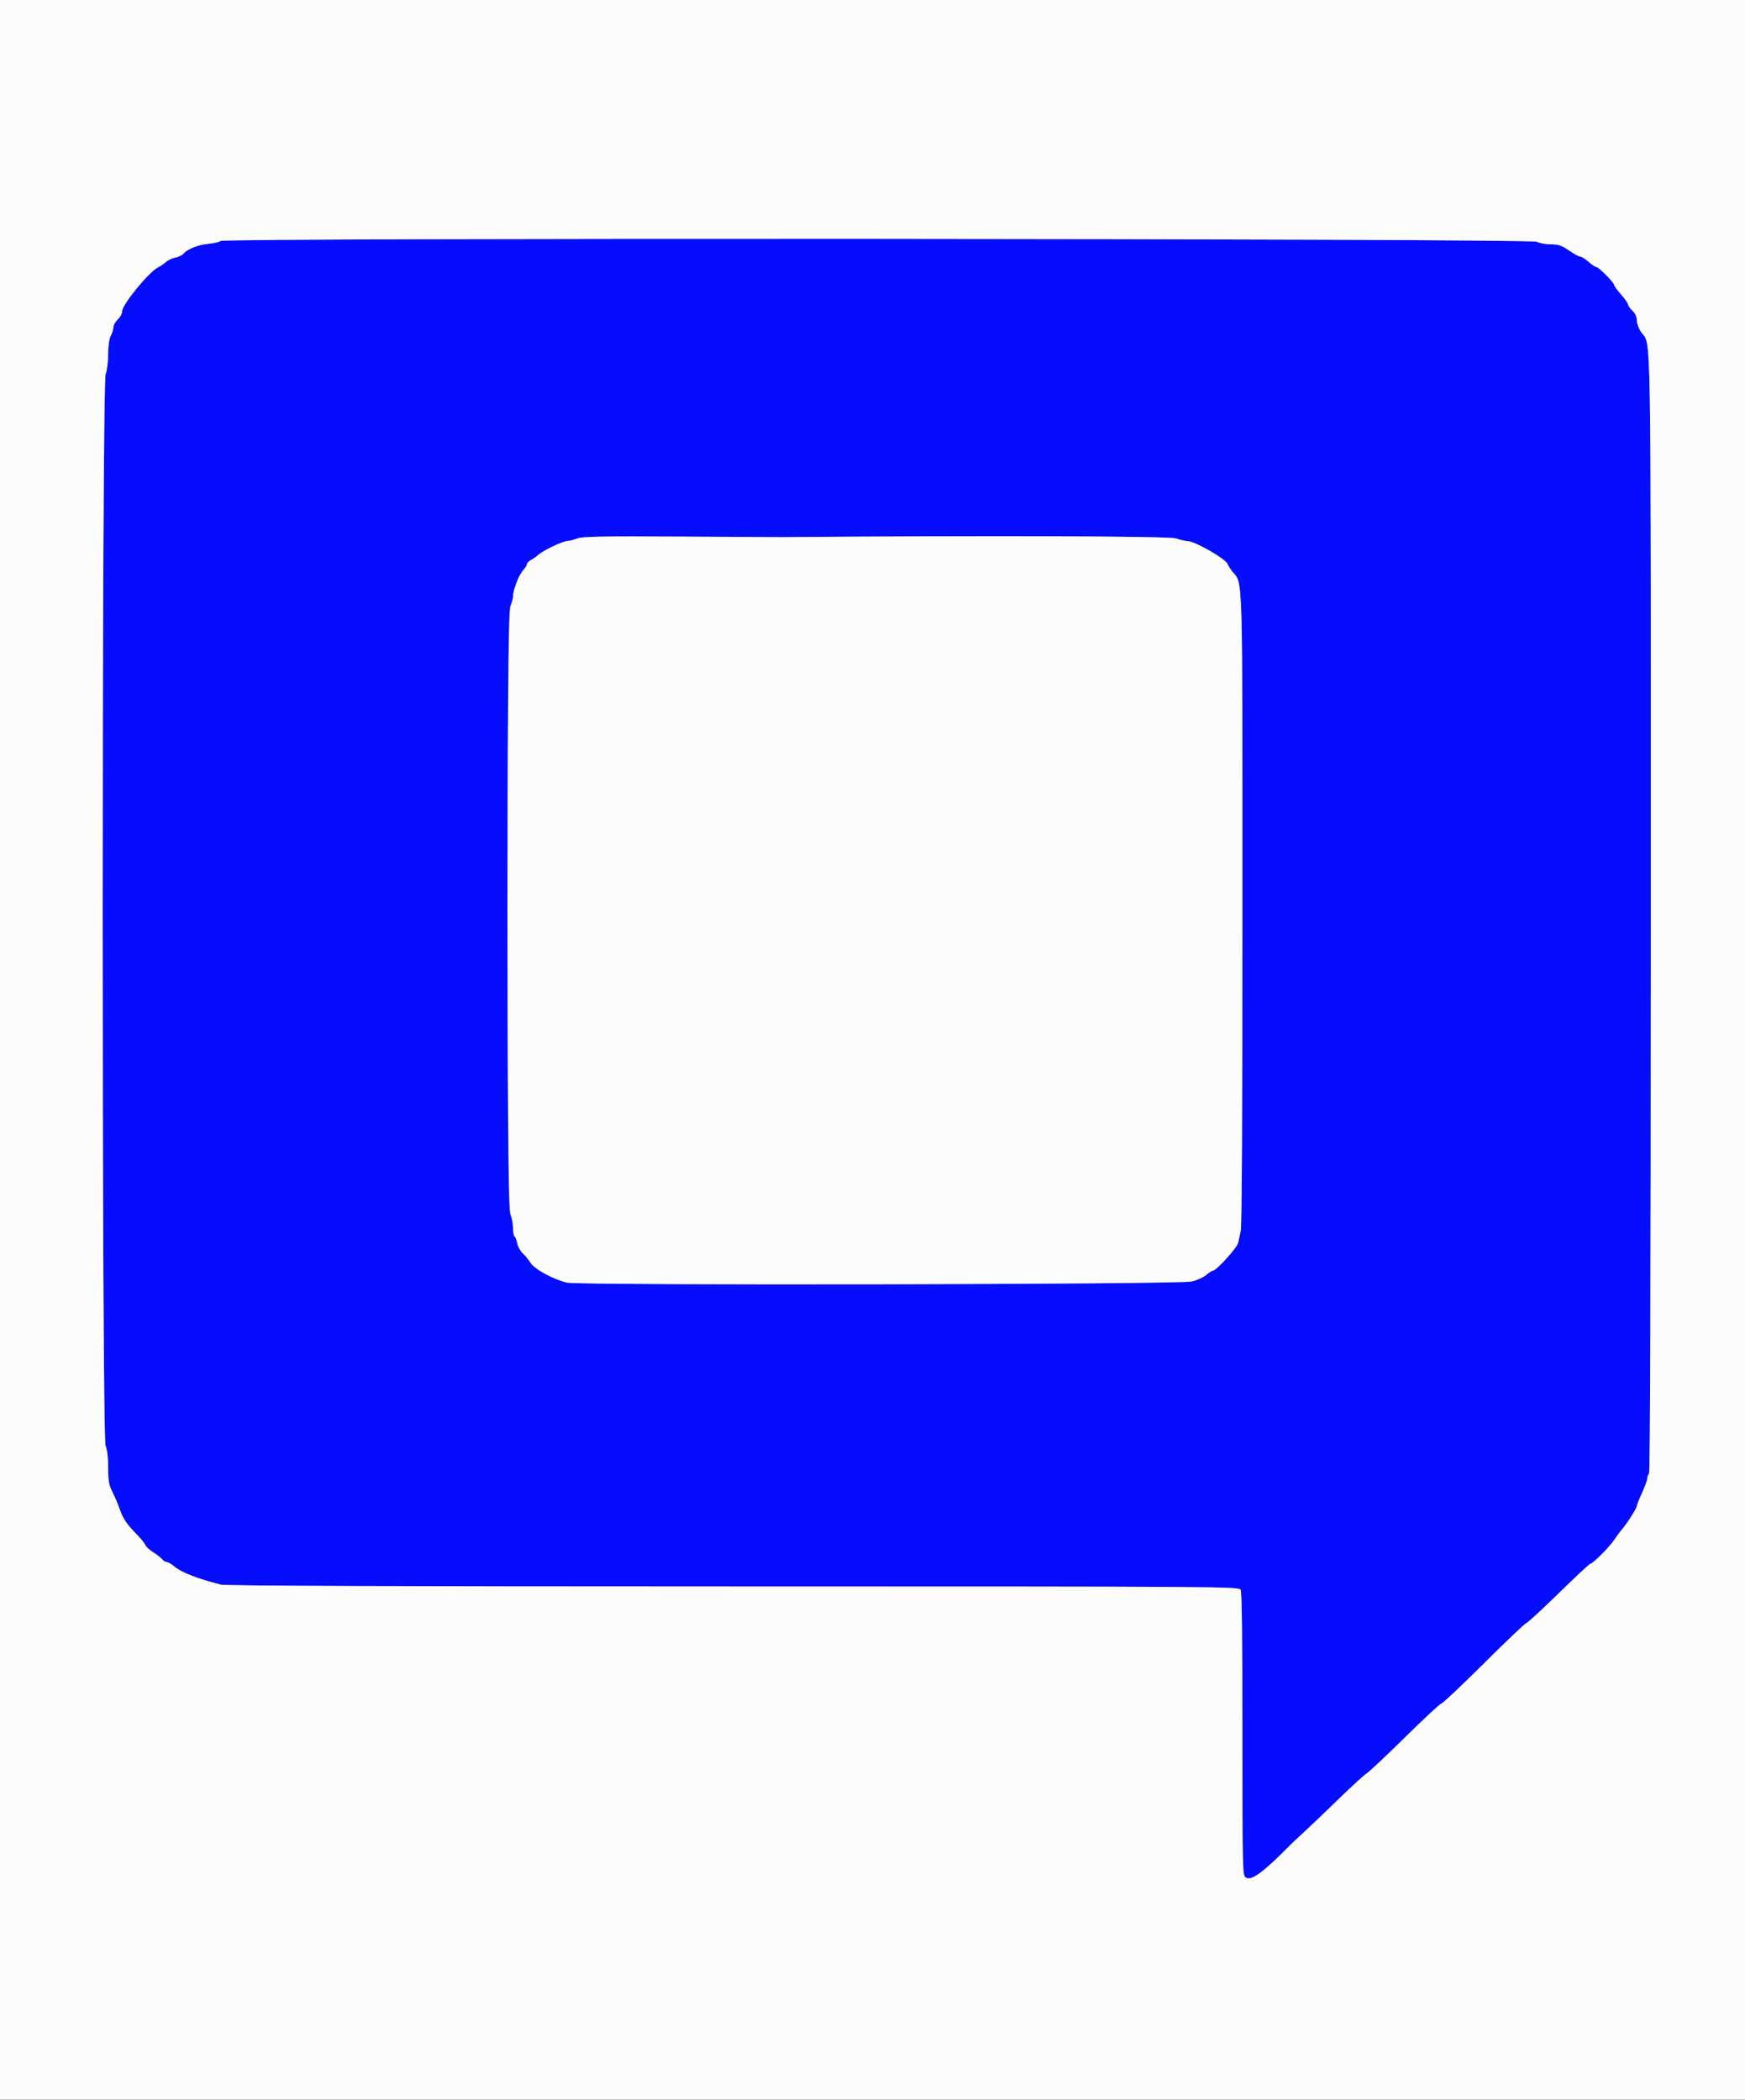 <svg id="svg" version="1.1" xmlns="http://www.w3.org/2000/svg" xmlns:xlink="http://www.w3.org/1999/xlink" width="400" height="481.283" viewBox="0, 0, 400,481.283"><rect x="0" y="0" width="400" height="481.283" fill="#808080" stroke="none"/><g id="svgg"><path id="path0" d="M50.537 55.223 C 50.304 55.456,49.053 55.751,47.757 55.879 C 45.330 56.119,42.935 57.073,42.033 58.160 C 41.751 58.500,40.923 58.891,40.194 59.027 C 39.466 59.164,38.522 59.600,38.097 59.995 C 37.672 60.391,36.798 60.988,36.153 61.321 C 34.026 62.421,28.000 69.814,28.000 71.325 C 28.000 71.839,27.550 72.683,27.000 73.200 C 26.450 73.717,25.999 74.513,25.998 74.970 C 25.996 75.426,25.726 76.316,25.398 76.946 C 25.022 77.666,24.798 79.225,24.794 81.146 C 24.791 82.826,24.529 84.920,24.212 85.800 C 23.321 88.272,23.310 329.207,24.200 331.338 C 24.584 332.256,24.800 334.082,24.800 336.400 C 24.800 339.476,24.952 340.326,25.801 342.001 C 26.351 343.088,27.090 344.837,27.442 345.888 C 28.144 347.983,29.087 349.366,31.477 351.800 C 32.341 352.680,33.164 353.707,33.305 354.083 C 33.446 354.459,34.248 355.199,35.087 355.729 C 35.926 356.258,36.856 356.986,37.155 357.346 C 37.454 357.706,37.932 358.000,38.218 358.000 C 38.504 358.000,39.247 358.424,39.869 358.941 C 41.608 360.389,44.984 361.718,50.600 363.168 C 51.682 363.447,89.725 363.584,168.086 363.590 C 282.244 363.600,283.978 363.612,284.386 364.374 C 284.662 364.889,284.800 375.956,284.800 397.477 C 284.800 429.497,284.808 429.812,285.609 430.313 C 286.879 431.106,289.676 429.044,295.803 422.800 C 296.127 422.470,297.570 421.120,299.010 419.800 C 300.450 418.480,304.007 415.083,306.914 412.250 C 309.821 409.418,312.696 406.791,313.303 406.413 C 313.910 406.034,317.904 402.277,322.178 398.062 C 326.452 393.848,330.170 390.400,330.439 390.400 C 330.709 390.400,335.093 386.260,340.183 381.200 C 345.272 376.140,349.627 372.000,349.859 372.000 C 350.091 372.000,353.413 368.941,357.240 365.202 C 361.068 361.463,364.343 358.403,364.517 358.402 C 365.089 358.398,368.821 354.684,369.982 352.965 C 370.606 352.040,371.415 350.950,371.779 350.542 C 372.853 349.338,375.200 345.657,375.200 345.174 C 375.200 344.930,375.740 343.563,376.400 342.137 C 377.060 340.711,377.600 339.207,377.600 338.796 C 377.600 338.384,377.780 337.936,378.000 337.800 C 378.265 337.636,378.400 294.454,378.400 209.552 C 378.400 68.909,378.583 79.669,376.132 76.007 C 375.619 75.241,375.200 74.057,375.200 73.377 C 375.200 72.574,374.849 71.809,374.200 71.200 C 373.650 70.683,373.200 70.047,373.200 69.787 C 373.200 69.526,372.480 68.495,371.600 67.495 C 370.720 66.495,370.000 65.506,370.000 65.297 C 370.000 64.758,366.480 61.200,365.947 61.200 C 365.704 61.200,364.891 60.660,364.139 60.000 C 363.387 59.340,362.529 58.800,362.231 58.800 C 361.933 58.800,360.774 58.170,359.655 57.400 C 357.962 56.236,357.264 56.000,355.510 55.998 C 354.349 55.996,352.884 55.726,352.254 55.398 C 350.810 54.645,51.289 54.471,50.537 55.223 M179.200 123.101 C 226.330 122.726,268.002 122.862,269.566 123.395 C 270.543 123.728,271.715 124.002,272.171 124.005 C 273.882 124.016,281.011 128.100,281.418 129.302 C 281.548 129.688,282.069 130.498,282.574 131.102 C 284.910 133.895,284.800 130.066,284.800 208.556 C 284.800 254.247,284.657 281.009,284.406 282.094 C 284.190 283.032,283.922 284.272,283.812 284.848 C 283.610 285.899,278.811 291.200,278.061 291.200 C 277.841 291.200,277.115 291.660,276.447 292.221 C 275.780 292.783,274.281 293.448,273.117 293.698 C 269.934 294.381,133.030 294.626,130.000 293.954 C 126.950 293.277,122.522 290.873,121.601 289.393 C 121.188 288.729,120.391 287.756,119.831 287.229 C 119.271 286.703,118.699 285.669,118.561 284.932 C 118.422 284.194,118.150 283.493,117.955 283.372 C 117.760 283.251,117.600 282.375,117.600 281.425 C 117.600 280.475,117.330 279.051,117.000 278.262 C 116.475 277.004,116.400 268.340,116.400 208.600 C 116.400 148.860,116.475 140.196,117.000 138.938 C 117.330 138.149,117.600 137.153,117.600 136.726 C 117.600 135.265,118.915 131.800,119.858 130.778 C 120.376 130.216,120.800 129.547,120.800 129.292 C 120.800 129.037,121.205 128.619,121.700 128.364 C 122.195 128.109,122.984 127.551,123.453 127.124 C 124.564 126.115,129.025 124.009,130.136 123.970 C 130.611 123.953,131.630 123.694,132.400 123.395 C 133.536 122.953,138.029 122.875,156.200 122.978 C 168.520 123.048,178.870 123.104,179.200 123.101 " stroke="none" fill="#050dfc" fill-rule="evenodd"></path><path id="path1" d="M0.000 240.600 L 0.000 481.200 200.000 481.200 L 400.000 481.200 400.000 240.600 L 400.000 0.000 200.000 0.000 L 0.000 0.000 0.000 240.600 M352.254 55.398 C 352.884 55.726,354.349 55.996,355.510 55.998 C 357.264 56.000,357.962 56.236,359.655 57.400 C 360.774 58.170,361.933 58.800,362.231 58.800 C 362.529 58.800,363.387 59.340,364.139 60.000 C 364.891 60.660,365.704 61.200,365.947 61.200 C 366.480 61.200,370.000 64.758,370.000 65.297 C 370.000 65.506,370.720 66.495,371.600 67.495 C 372.480 68.495,373.200 69.526,373.200 69.787 C 373.200 70.047,373.650 70.683,374.200 71.200 C 374.849 71.809,375.200 72.574,375.200 73.377 C 375.200 74.057,375.619 75.241,376.132 76.007 C 378.583 79.669,378.400 68.909,378.400 209.552 C 378.400 294.454,378.265 337.636,378.000 337.800 C 377.780 337.936,377.600 338.384,377.600 338.796 C 377.600 339.207,377.060 340.711,376.400 342.137 C 375.740 343.563,375.200 344.930,375.200 345.174 C 375.200 345.657,372.853 349.338,371.779 350.542 C 371.415 350.950,370.606 352.040,369.982 352.965 C 368.821 354.684,365.089 358.398,364.517 358.402 C 364.343 358.403,361.068 361.463,357.240 365.202 C 353.413 368.941,350.091 372.000,349.859 372.000 C 349.627 372.000,345.272 376.140,340.183 381.200 C 335.093 386.260,330.709 390.400,330.439 390.400 C 330.170 390.400,326.452 393.848,322.178 398.062 C 317.904 402.277,313.910 406.034,313.303 406.413 C 312.696 406.791,309.821 409.418,306.914 412.250 C 304.007 415.083,300.450 418.480,299.010 419.800 C 297.570 421.120,296.127 422.470,295.803 422.800 C 289.676 429.044,286.879 431.106,285.609 430.313 C 284.808 429.812,284.800 429.497,284.800 397.477 C 284.800 375.956,284.662 364.889,284.386 364.374 C 283.978 363.612,282.244 363.600,168.086 363.590 C 89.725 363.584,51.682 363.447,50.600 363.168 C 44.984 361.718,41.608 360.389,39.869 358.941 C 39.247 358.424,38.504 358.000,38.218 358.000 C 37.932 358.000,37.454 357.706,37.155 357.346 C 36.856 356.986,35.926 356.258,35.087 355.729 C 34.248 355.199,33.446 354.459,33.305 354.083 C 33.164 353.707,32.341 352.680,31.477 351.800 C 29.087 349.366,28.144 347.983,27.442 345.888 C 27.090 344.837,26.351 343.088,25.801 342.001 C 24.952 340.326,24.800 339.476,24.800 336.400 C 24.800 334.082,24.584 332.256,24.200 331.338 C 23.310 329.207,23.321 88.272,24.212 85.800 C 24.529 84.920,24.791 82.826,24.794 81.146 C 24.798 79.225,25.022 77.666,25.398 76.946 C 25.726 76.316,25.996 75.426,25.998 74.970 C 25.999 74.513,26.450 73.717,27.000 73.200 C 27.550 72.683,28.000 71.839,28.000 71.325 C 28.000 69.814,34.026 62.421,36.153 61.321 C 36.798 60.988,37.672 60.391,38.097 59.995 C 38.522 59.600,39.466 59.164,40.194 59.027 C 40.923 58.891,41.751 58.500,42.033 58.160 C 42.935 57.073,45.330 56.119,47.757 55.879 C 49.053 55.751,50.304 55.456,50.537 55.223 C 51.289 54.471,350.810 54.645,352.254 55.398 M132.400 123.395 C 131.630 123.694,130.611 123.953,130.136 123.970 C 129.025 124.009,124.564 126.115,123.453 127.124 C 122.984 127.551,122.195 128.109,121.700 128.364 C 121.205 128.619,120.800 129.037,120.800 129.292 C 120.800 129.547,120.376 130.216,119.858 130.778 C 118.915 131.800,117.600 135.265,117.600 136.726 C 117.600 137.153,117.330 138.149,117.000 138.938 C 116.091 141.114,116.091 276.086,117.000 278.262 C 117.330 279.051,117.600 280.475,117.600 281.425 C 117.600 282.375,117.760 283.251,117.955 283.372 C 118.150 283.493,118.422 284.194,118.561 284.932 C 118.699 285.669,119.271 286.703,119.831 287.229 C 120.391 287.756,121.188 288.729,121.601 289.393 C 122.522 290.873,126.950 293.277,130.000 293.954 C 133.030 294.626,269.934 294.381,273.117 293.698 C 274.281 293.448,275.780 292.783,276.447 292.221 C 277.115 291.660,277.841 291.200,278.061 291.200 C 278.811 291.200,283.610 285.899,283.812 284.848 C 283.922 284.272,284.190 283.032,284.406 282.094 C 284.657 281.009,284.800 254.247,284.800 208.556 C 284.800 130.066,284.910 133.895,282.574 131.102 C 282.069 130.498,281.548 129.688,281.418 129.302 C 281.011 128.100,273.882 124.016,272.171 124.005 C 271.715 124.002,270.543 123.728,269.566 123.395 C 268.002 122.862,226.330 122.726,179.200 123.101 C 178.870 123.104,168.520 123.048,156.200 122.978 C 138.029 122.875,133.536 122.953,132.400 123.395 " stroke="none" fill="#fcfcfc" fill-rule="evenodd"></path></g></svg>